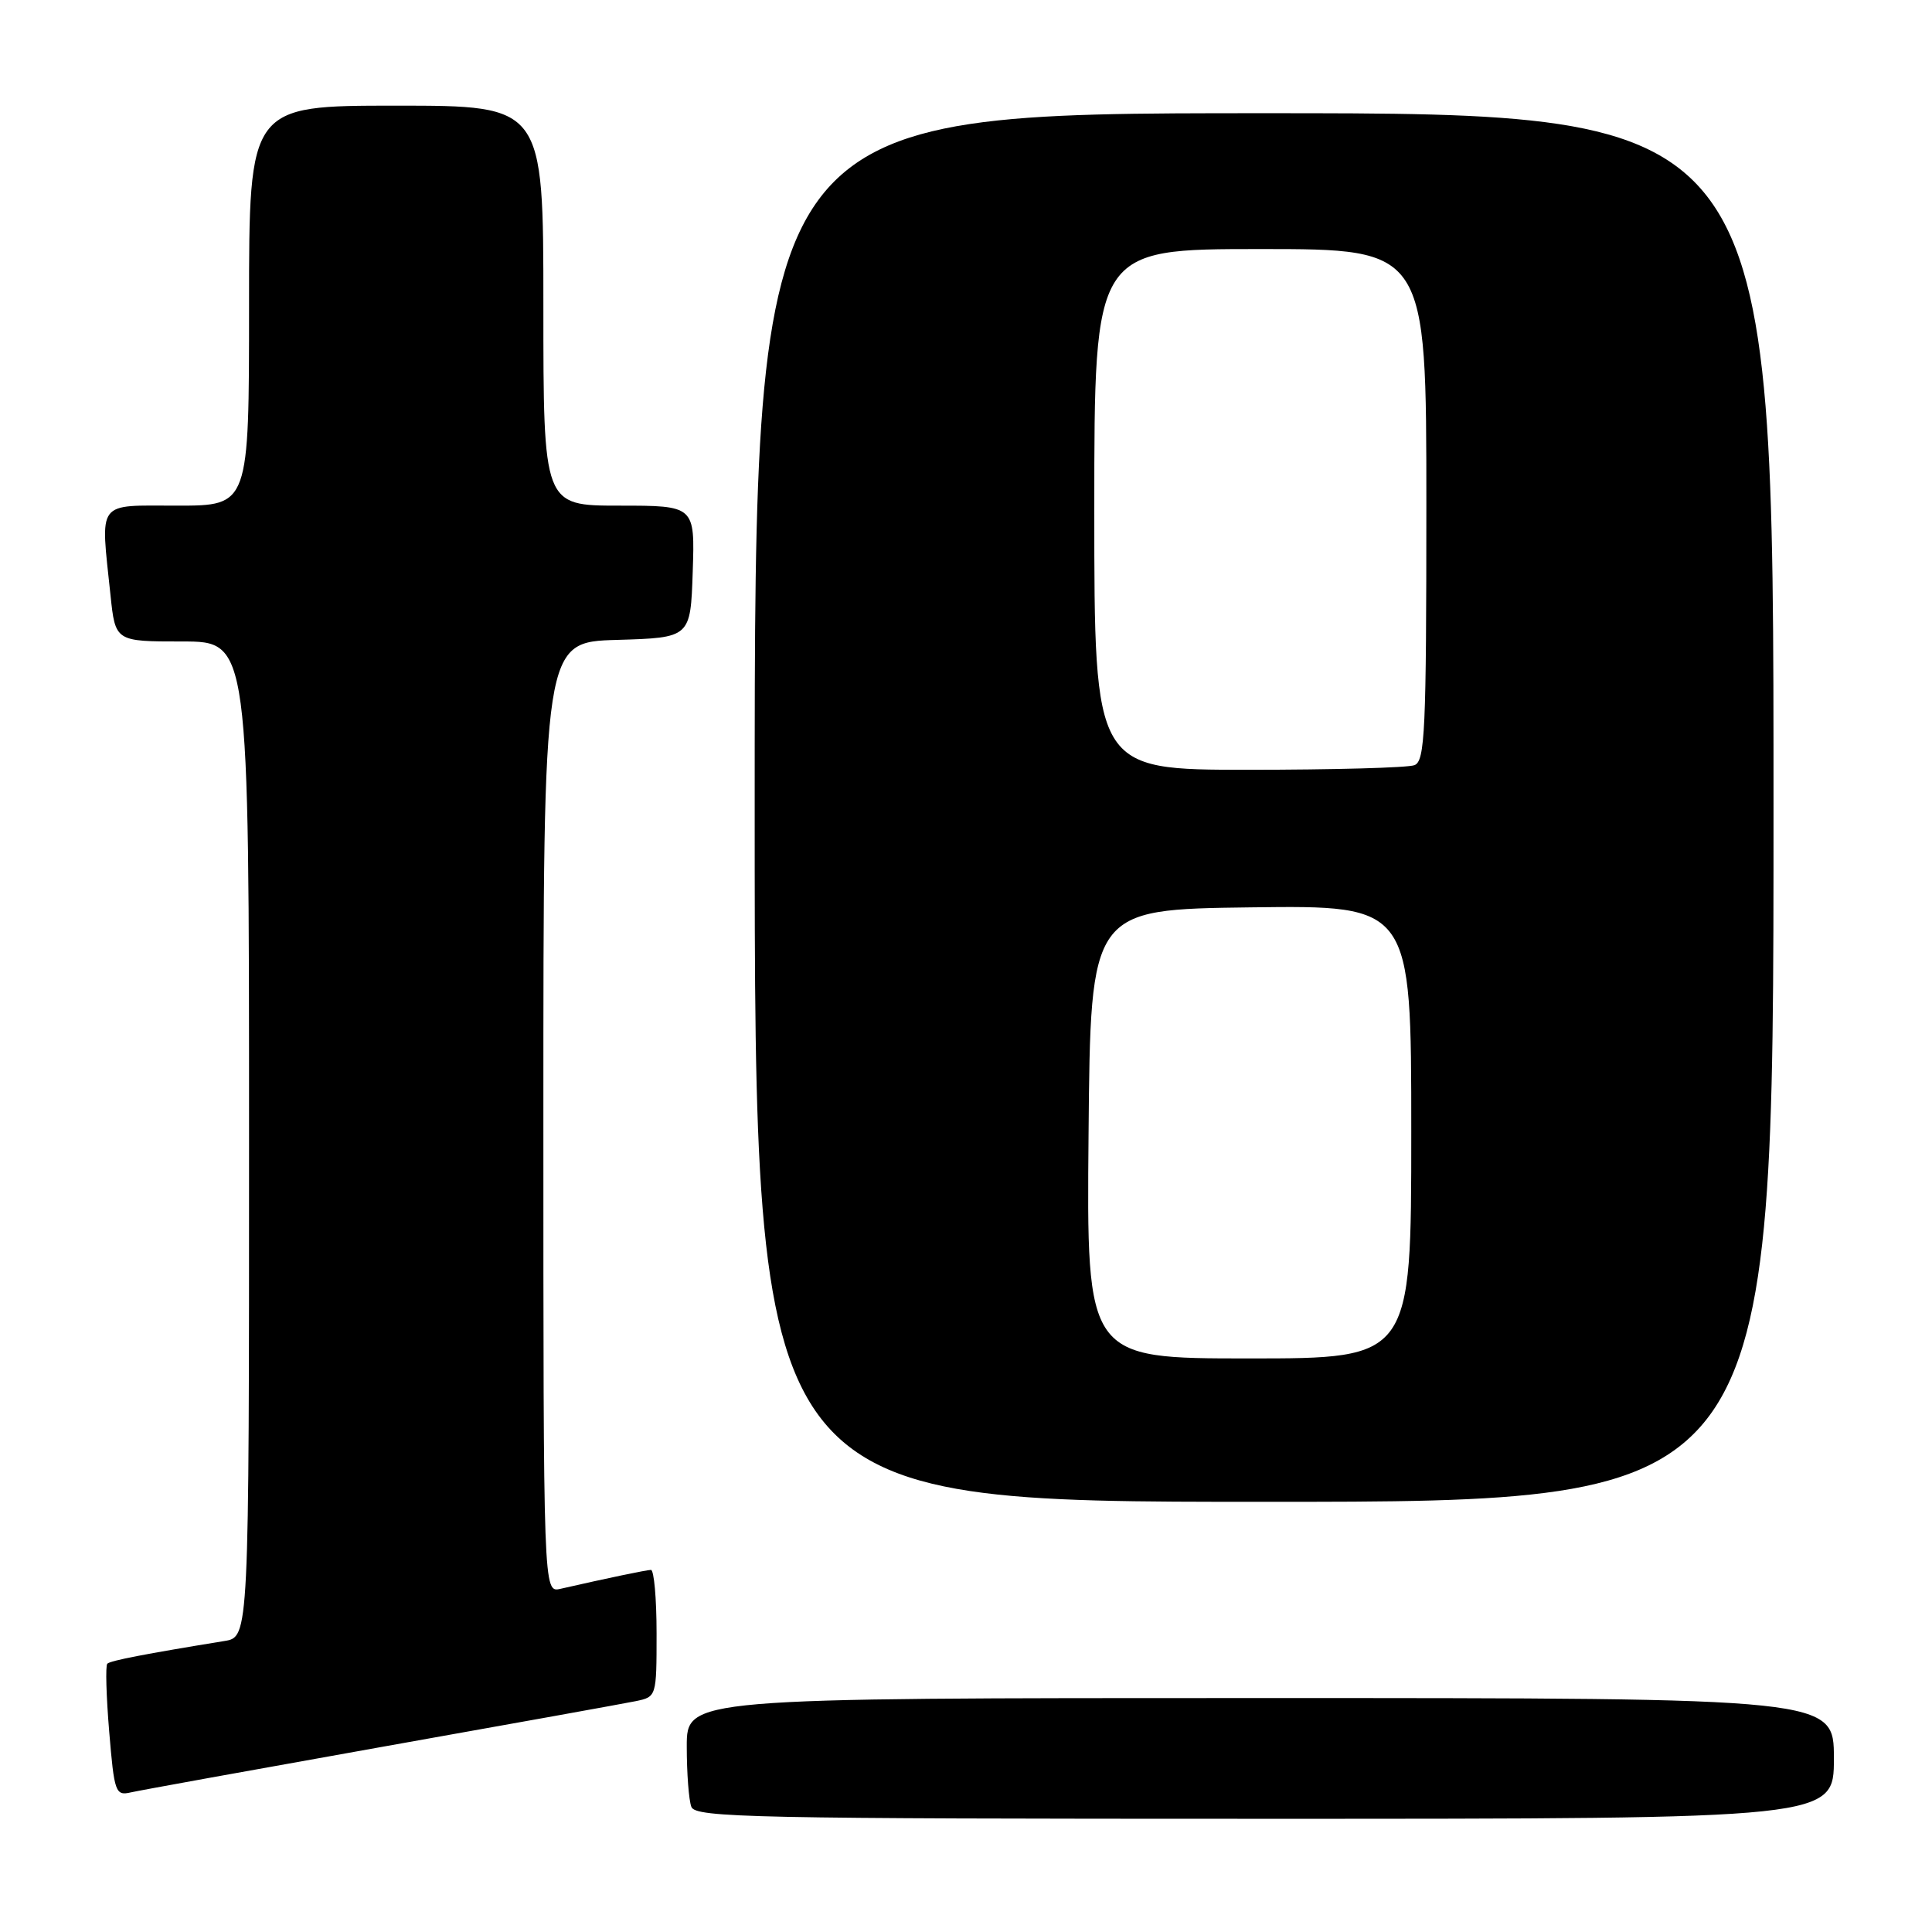 <?xml version="1.0" encoding="UTF-8" standalone="no"?>
<!DOCTYPE svg PUBLIC "-//W3C//DTD SVG 1.1//EN" "http://www.w3.org/Graphics/SVG/1.1/DTD/svg11.dtd" >
<svg xmlns="http://www.w3.org/2000/svg" xmlns:xlink="http://www.w3.org/1999/xlink" version="1.1" viewBox="0 0 256 256">
 <g >
 <path fill="currentColor"
d=" M 243.00 233.00 C 243.00 225.00 243.00 225.00 167.00 225.00 C 91.00 225.00 91.00 225.00 91.00 231.42 C 91.00 234.95 91.27 238.55 91.61 239.42 C 92.15 240.84 99.78 241.00 167.61 241.00 C 243.00 241.00 243.00 241.00 243.00 233.00 Z  M 50.50 231.49 C 67.55 228.46 82.74 225.72 84.25 225.41 C 86.99 224.84 87.00 224.80 87.00 216.42 C 87.00 211.79 86.66 208.01 86.25 208.02 C 85.58 208.05 80.61 209.08 74.25 210.53 C 72.00 211.04 72.00 211.04 72.00 148.06 C 72.00 85.07 72.00 85.07 81.75 84.79 C 91.50 84.50 91.50 84.50 91.79 75.75 C 92.08 67.00 92.08 67.00 82.04 67.00 C 72.00 67.00 72.00 67.00 72.00 40.50 C 72.00 14.00 72.00 14.00 52.50 14.00 C 33.00 14.00 33.00 14.00 33.00 40.50 C 33.00 67.00 33.00 67.00 23.50 67.00 C 12.66 67.00 13.31 66.13 14.64 78.85 C 15.28 85.00 15.28 85.00 24.14 85.00 C 33.00 85.00 33.00 85.00 33.00 150.95 C 33.00 216.91 33.00 216.91 29.75 217.44 C 19.24 219.15 14.62 220.04 14.22 220.45 C 13.96 220.70 14.08 224.75 14.47 229.45 C 15.14 237.53 15.30 237.97 17.34 237.50 C 18.53 237.23 33.45 234.53 50.50 231.49 Z  M 235.00 107.00 C 235.00 15.00 235.00 15.00 167.50 15.00 C 100.00 15.00 100.00 15.00 100.00 107.00 C 100.00 199.00 100.00 199.00 167.50 199.00 C 235.00 199.00 235.00 199.00 235.00 107.00 Z  M 144.24 150.25 C 144.50 120.50 144.50 120.50 165.75 120.23 C 187.00 119.96 187.00 119.96 187.00 149.98 C 187.00 180.00 187.00 180.00 165.49 180.00 C 143.97 180.00 143.97 180.00 144.24 150.25 Z  M 145.00 67.50 C 145.00 33.00 145.00 33.00 167.00 33.00 C 189.00 33.00 189.00 33.00 189.00 66.89 C 189.00 96.88 188.82 100.86 187.42 101.39 C 186.55 101.73 176.65 102.00 165.42 102.00 C 145.00 102.00 145.00 102.00 145.00 67.50 Z "/>
</g>
</svg>